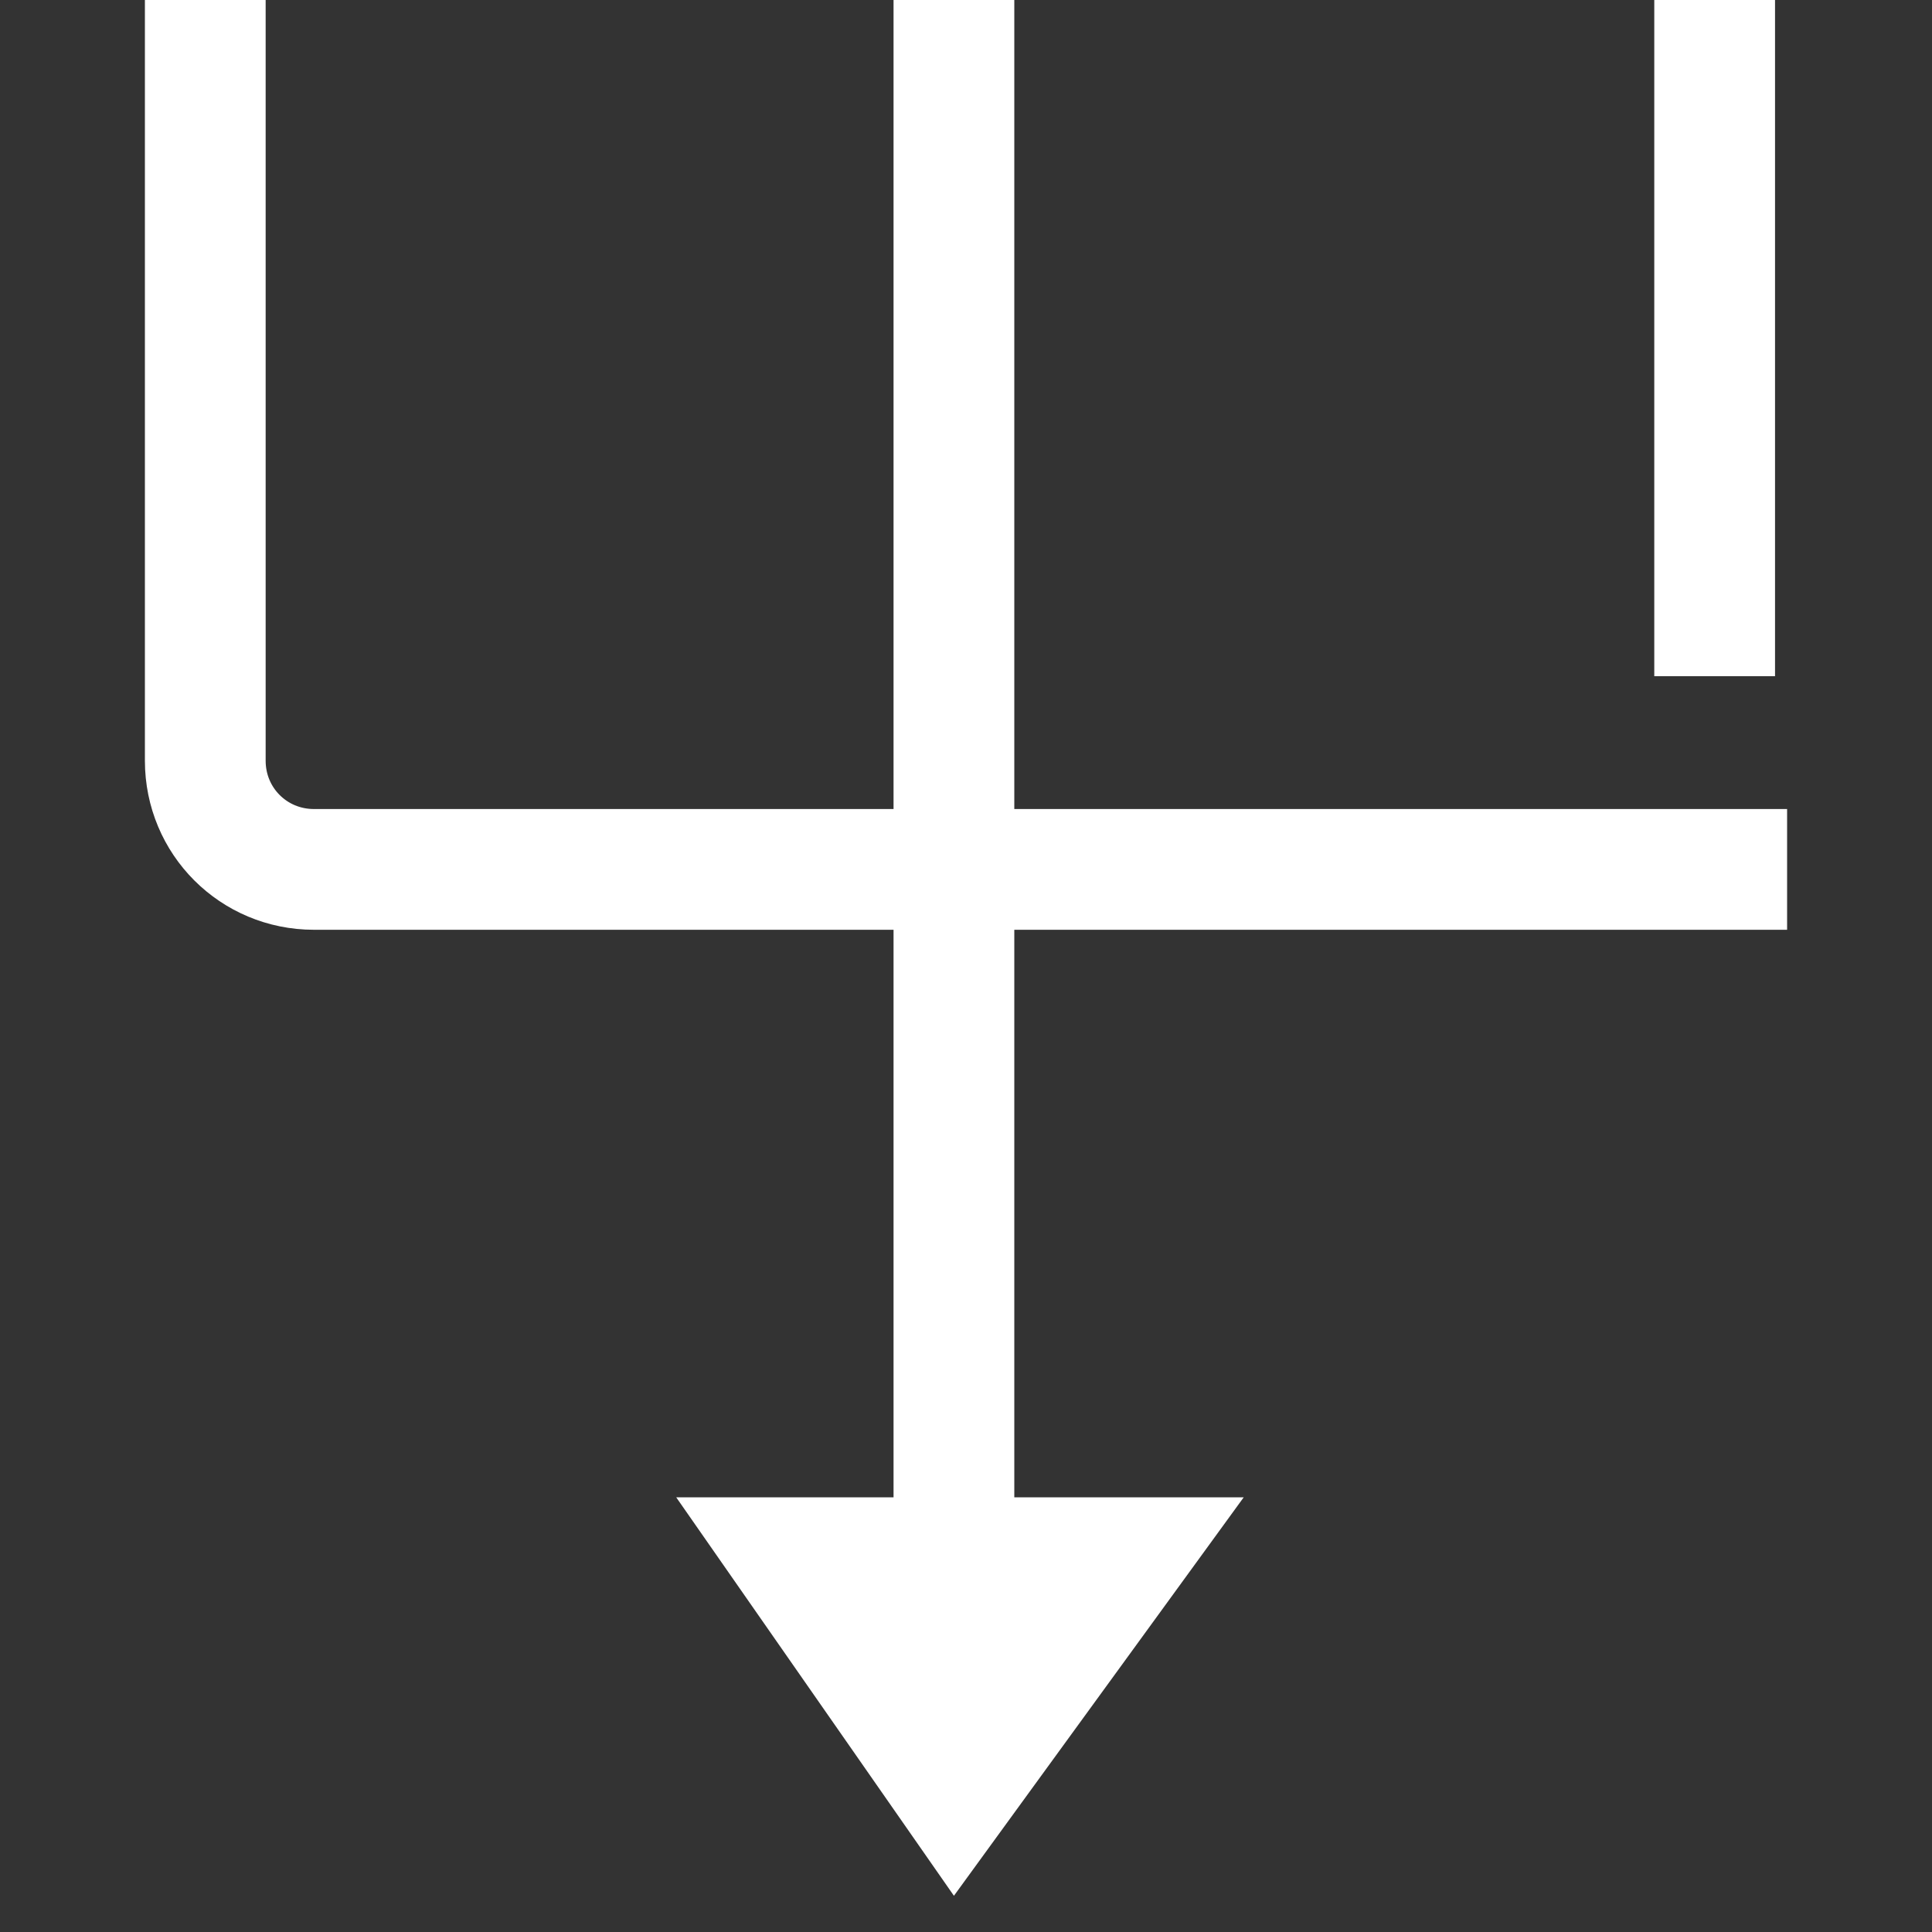 <?xml version="1.0" encoding="utf-8"?>
<!-- Generator: Adobe Illustrator 26.0.0, SVG Export Plug-In . SVG Version: 6.00 Build 0)  -->
<svg version="1.1" id="artwork" xmlns="http://www.w3.org/2000/svg" xmlns:xlink="http://www.w3.org/1999/xlink" x="0px" y="0px"
	 viewBox="0 0 16 16" style="enable-background:new 0 0 16 16;" xml:space="preserve">
<rect x="0" y="0" width="16" height="16" fill="#333333" stroke="none"/>
<path style="fill:none;stroke:#FFFFFF;stroke-miterlimit:10;" d="M1.7,0v6.3c0,0.5,0.4,0.9,0.9,0.9h12.2"/>
<line style="fill:none;stroke:#FFFFFF;stroke-miterlimit:10;" x1="7.9" y1="0" x2="7.9" y2="12.8"/>
<line style="fill:none;stroke:#FFFFFF;stroke-miterlimit:10;" x1="14.2" y1="0" x2="14.2" y2="5.6"/>
<polygon style="fill:#FFFFFF;" points="7.9,15.7 10.3,12.4 5.6,12.4 "/>
</svg>
